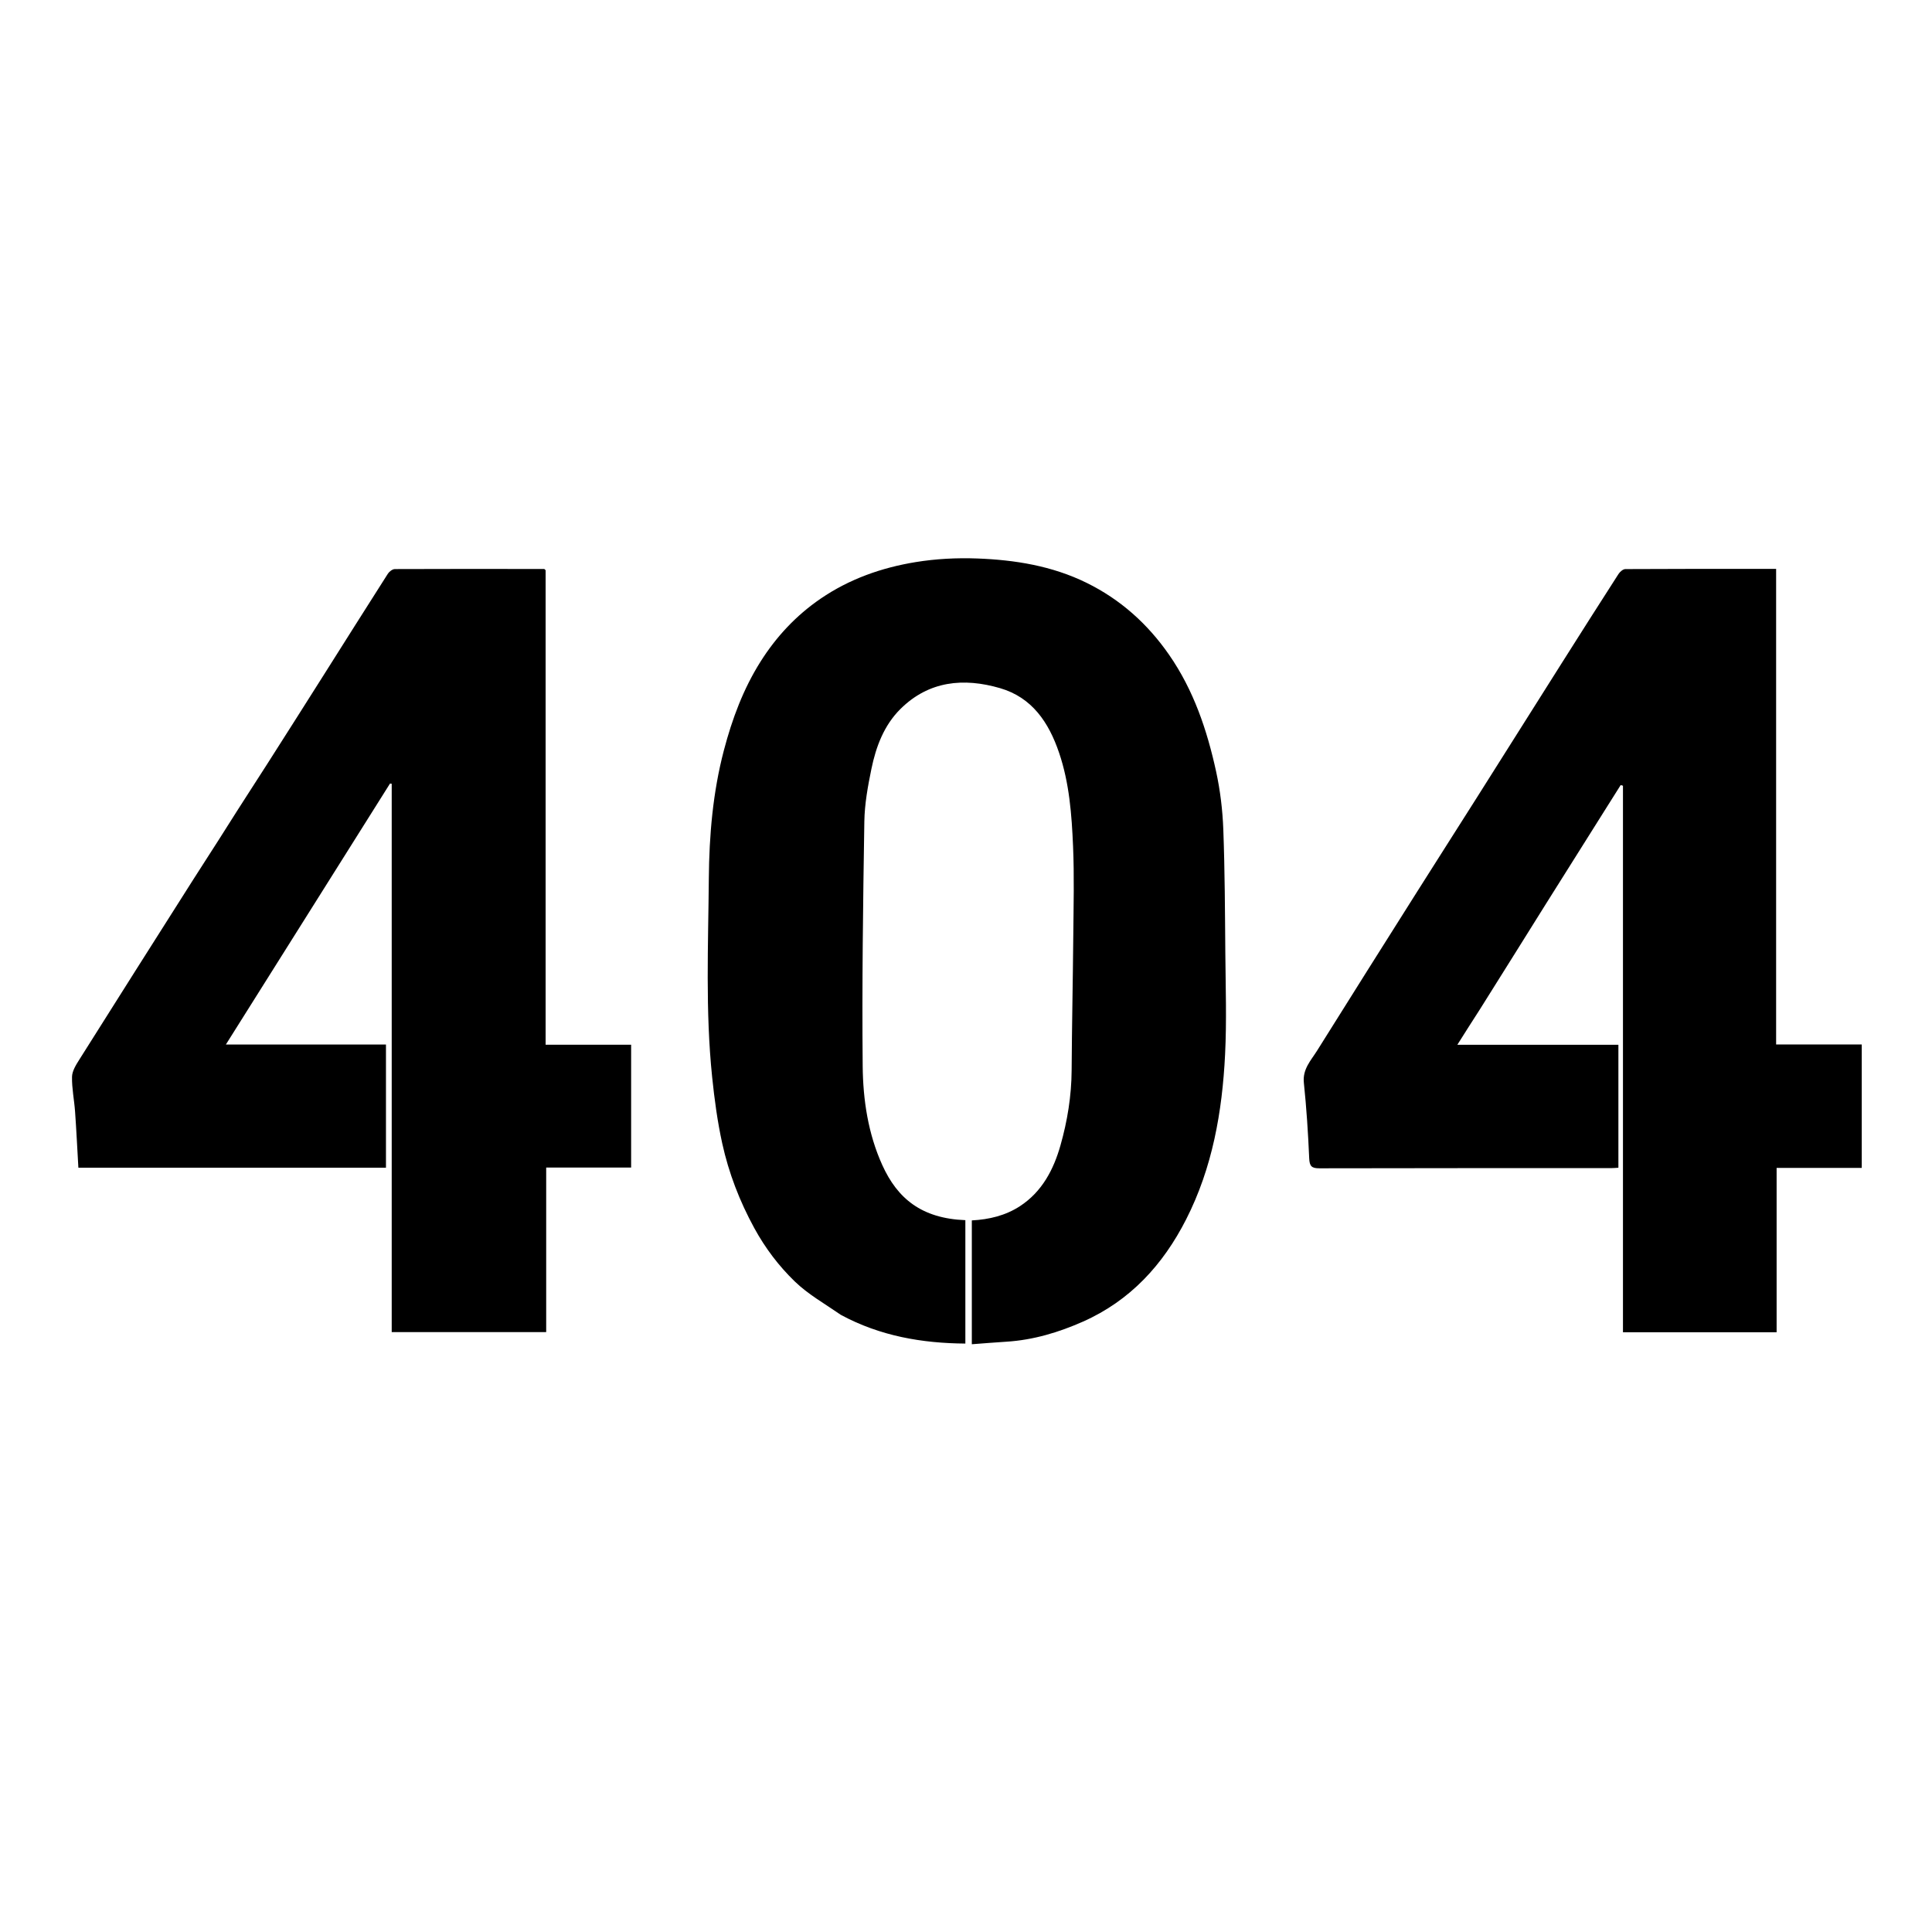 <svg version="1.1" id="Layer_1" xmlns="http://www.w3.org/2000/svg" xmlns:xlink="http://www.w3.org/1999/xlink" x="0px" y="0px"
	 width="100%" viewBox="0 0 1080 1080" enable-background="new 0 0 1080 1080" xml:space="preserve">
<path fill="#000000" opacity="1" stroke="none"
	d="
M470.02,735.002
	C461.106,728.827 451.732,723.557 444.262,716.32
	C435.353,707.689 427.785,697.723 421.689,686.575
	C413.446,671.497 407.356,655.702 403.711,639.066
	C401.044,626.895 399.372,614.45 398.09,602.041
	C394.277,565.122 395.921,528.051 396.237,491.06
	C396.443,466.972 398.473,442.933 404.682,419.33
	C409.3,401.776 415.553,385.035 425.174,369.802
	C433.919,355.956 445.005,344.04 458.73,334.658
	C474.873,323.623 492.852,317.323 511.832,314.219
	C523.138,312.369 534.829,311.767 546.287,312.195
	C567.367,312.984 588.09,316.318 607.348,325.771
	C626.335,335.092 641.543,348.737 653.55,366.056
	C667.247,385.813 674.775,408.142 679.818,431.308
	C682.128,441.919 683.436,452.888 683.84,463.745
	C684.698,486.806 684.771,509.899 684.967,532.98
	C685.128,551.809 685.765,570.678 684.829,589.461
	C683.236,621.452 677.793,652.726 663.029,681.697
	C650.104,707.057 631.765,727.081 605.436,738.771
	C591.862,744.798 577.663,749.068 562.665,750.012
	C556.289,750.413 549.923,750.945 543.255,751.439
	C543.255,727.98 543.255,705.24 543.255,682.216
	C552.852,681.706 562.071,679.543 570.18,674.242
	C582.532,666.167 588.98,653.795 592.834,640.18
	C596.688,626.566 598.959,612.604 599.049,598.327
	C599.207,573.245 599.747,548.165 599.972,523.083
	C600.121,506.421 600.558,489.733 599.848,473.099
	C599.093,455.432 597.794,437.719 592.014,420.739
	C586.279,403.888 576.985,389.903 559.034,384.681
	C538.68,378.761 519.224,380.583 503.35,396.328
	C494.177,405.427 489.691,417.371 487.134,429.778
	C485.139,439.458 483.328,449.366 483.172,459.201
	C482.449,504.771 481.82,550.356 482.247,595.925
	C482.424,614.826 485.287,633.823 493.218,651.31
	C501.688,669.984 515.16,681.13 539.641,682.081
	C539.641,704.795 539.641,727.53 539.641,751.065
	C515.513,750.879 492.089,746.923 470.02,735.002
z"/>
<path fill="#000000" opacity="1" stroke="none"
	d="
M126.999,462.014
	C134.473,450.144 141.968,438.682 149.341,427.142
	C159.917,410.589 170.421,393.99 180.926,377.392
	C192.885,358.495 204.779,339.558 216.821,320.715
	C217.611,319.479 219.411,318.12 220.748,318.114
	C248.579,317.983 276.411,318.04 304.243,318.074
	C304.363,318.074 304.483,318.285 305.002,318.769
	C305.002,406.8 305.002,495.204 305.002,584.008
	C321.136,584.008 336.879,584.008 352.807,584.008
	C352.807,607.027 352.807,629.648 352.807,652.669
	C337.208,652.669 321.465,652.669 305.324,652.669
	C305.324,683.47 305.324,713.877 305.324,744.642
	C276.523,744.642 248.117,744.642 218.969,744.642
	C218.969,642.656 218.969,540.393 218.969,438.13
	C218.654,438.088 218.338,438.045 218.023,438.003
	C187.516,486.508 157.01,535.013 126.265,583.897
	C156.142,583.897 185.827,583.897 215.755,583.897
	C215.755,607.04 215.755,629.778 215.755,652.758
	C158.611,652.758 101.532,652.758 43.816,652.758
	C43.21,642.29 42.705,631.836 41.963,621.398
	C41.502,614.901 40.133,608.417 40.26,601.949
	C40.323,598.729 42.456,595.318 44.295,592.398
	C65.474,558.76 86.755,525.186 108.059,491.627
	C114.279,481.828 120.659,472.13 126.999,462.014
z"/>
<path fill="#000000" opacity="1" stroke="none"
	d="
M827.278,564.224
	C822.999,570.836 818.99,577.186 814.673,584.024
	C845.144,584.024 874.767,584.024 904.695,584.024
	C904.695,606.916 904.695,629.652 904.695,652.771
	C903.409,652.842 901.977,652.99 900.546,652.99
	C846.221,653.002 791.896,652.953 737.572,653.09
	C733.239,653.1 732.045,651.958 731.854,647.528
	C731.247,633.424 730.332,619.313 728.867,605.275
	C728.07,597.629 732.824,592.824 736.256,587.331
	C754.756,557.726 773.399,528.21 792.037,498.691
	C803.124,481.132 814.319,463.64 825.42,446.089
	C841.329,420.935 857.179,395.744 873.088,370.589
	C883.584,353.994 894.105,337.415 904.729,320.902
	C905.545,319.634 907.269,318.129 908.579,318.122
	C936.544,317.962 964.511,318 992.863,318
	C992.863,406.665 992.863,495.061 992.863,583.854
	C1008.981,583.854 1024.722,583.854 1040.73,583.854
	C1040.73,606.987 1040.73,629.723 1040.73,652.859
	C1025.014,652.859 1009.273,652.859 993.14,652.859
	C993.14,683.657 993.14,714.061 993.14,744.731
	C964.344,744.731 935.941,744.731 907.248,744.731
	C907.248,642.903 907.248,541.06 907.248,439.216
	C906.823,439.098 906.397,438.98 905.972,438.862
	C902.978,443.612 899.982,448.36 896.992,453.112
	C886.023,470.545 875.031,487.963 864.098,505.418
	C851.886,524.915 839.729,544.446 827.278,564.224
z"/>
</svg>
